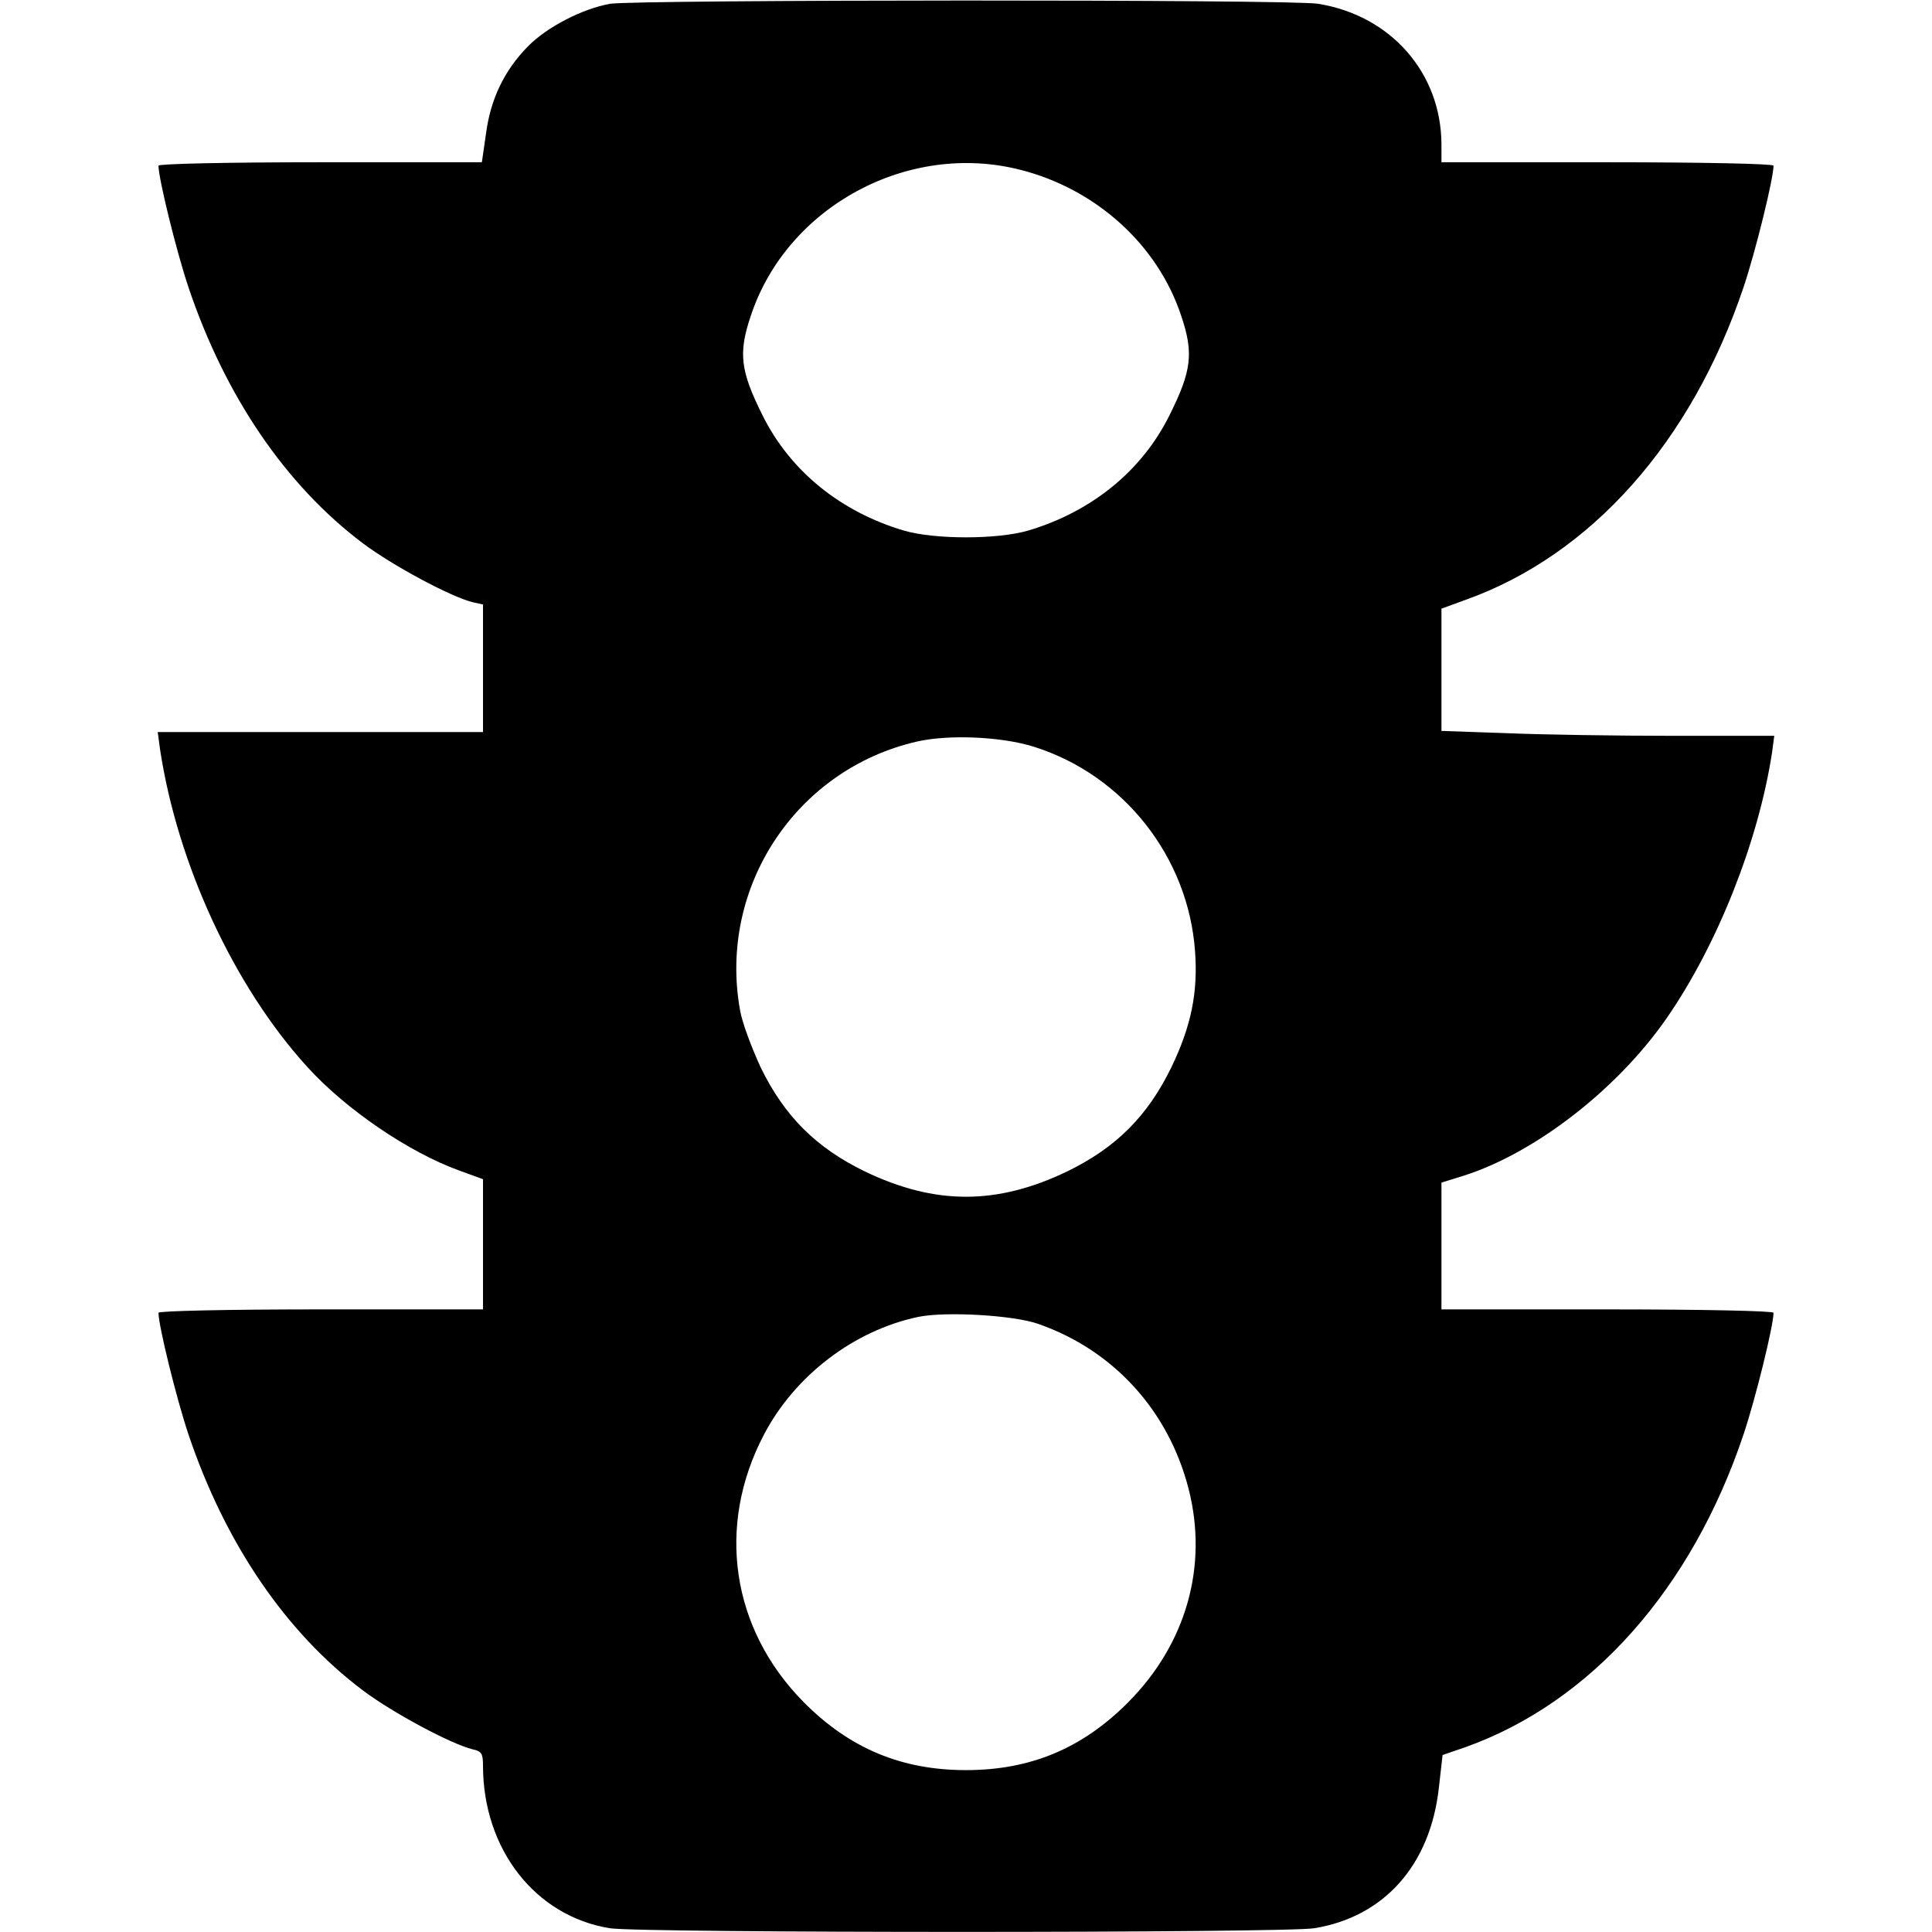 <?xml version="1.0" standalone="no"?>
<!DOCTYPE svg PUBLIC "-//W3C//DTD SVG 20010904//EN"
 "http://www.w3.org/TR/2001/REC-SVG-20010904/DTD/svg10.dtd">
<svg version="1.0" xmlns="http://www.w3.org/2000/svg"
 width="512pt" height="512pt" viewBox="0 0 512 512"
 preserveAspectRatio="xMidYMid meet">

<g transform="translate(0,512) scale(0.1,-0.1)"
fill="#000000" stroke="none">
<path d="M1617 5110 c-73 -13 -167 -61 -218 -113 -62 -63 -99 -139 -111 -231
l-11 -76 -429 0 c-243 0 -428 -4 -428 -9 0 -34 47 -225 79 -321 97 -289 258
-526 463 -680 77 -58 233 -142 291 -156 l27 -6 0 -169 0 -169 -431 0 -431 0 6
-45 c46 -304 195 -627 389 -841 103 -114 271 -228 404 -276 l63 -23 0 -172 0
-173 -430 0 c-245 0 -430 -4 -430 -9 0 -34 47 -225 79 -321 97 -289 258 -526
463 -680 77 -58 233 -142 291 -156 23 -5 27 -11 27 -43 0 -221 138 -399 336
-431 78 -13 1789 -13 1867 0 185 30 307 167 330 371 l10 88 61 21 c333 119
600 420 737 830 32 96 79 287 79 321 0 5 -190 9 -440 9 l-440 0 0 168 0 168
58 18 c190 60 409 230 539 418 135 195 243 469 279 703 l6 45 -268 0 c-148 0
-347 3 -441 7 l-173 6 0 162 0 162 63 23 c334 119 600 419 738 830 32 96 79
287 79 321 0 5 -190 9 -440 9 l-440 0 0 48 c-1 189 -134 341 -327 372 -70 12
-1807 11 -1876 0z m1087 -440 c201 -51 364 -199 426 -386 34 -100 28 -147 -31
-265 -73 -147 -206 -255 -374 -305 -82 -24 -248 -24 -330 0 -168 50 -301 158
-374 305 -59 118 -65 165 -31 265 96 289 417 462 714 386z m36 -1529 c238 -75
409 -292 427 -542 8 -109 -10 -198 -63 -308 -63 -129 -146 -212 -275 -275
-187 -90 -351 -90 -538 0 -129 63 -212 146 -275 275 -24 52 -50 121 -55 153
-58 325 149 638 470 711 84 19 224 13 309 -14z m13 -1530 c199 -70 344 -230
397 -437 52 -204 -6 -410 -160 -565 -122 -123 -260 -180 -430 -180 -170 0
-308 57 -430 180 -192 194 -233 467 -105 710 82 156 238 275 408 311 71 15
254 5 320 -19z"/>
</g>
</svg>
